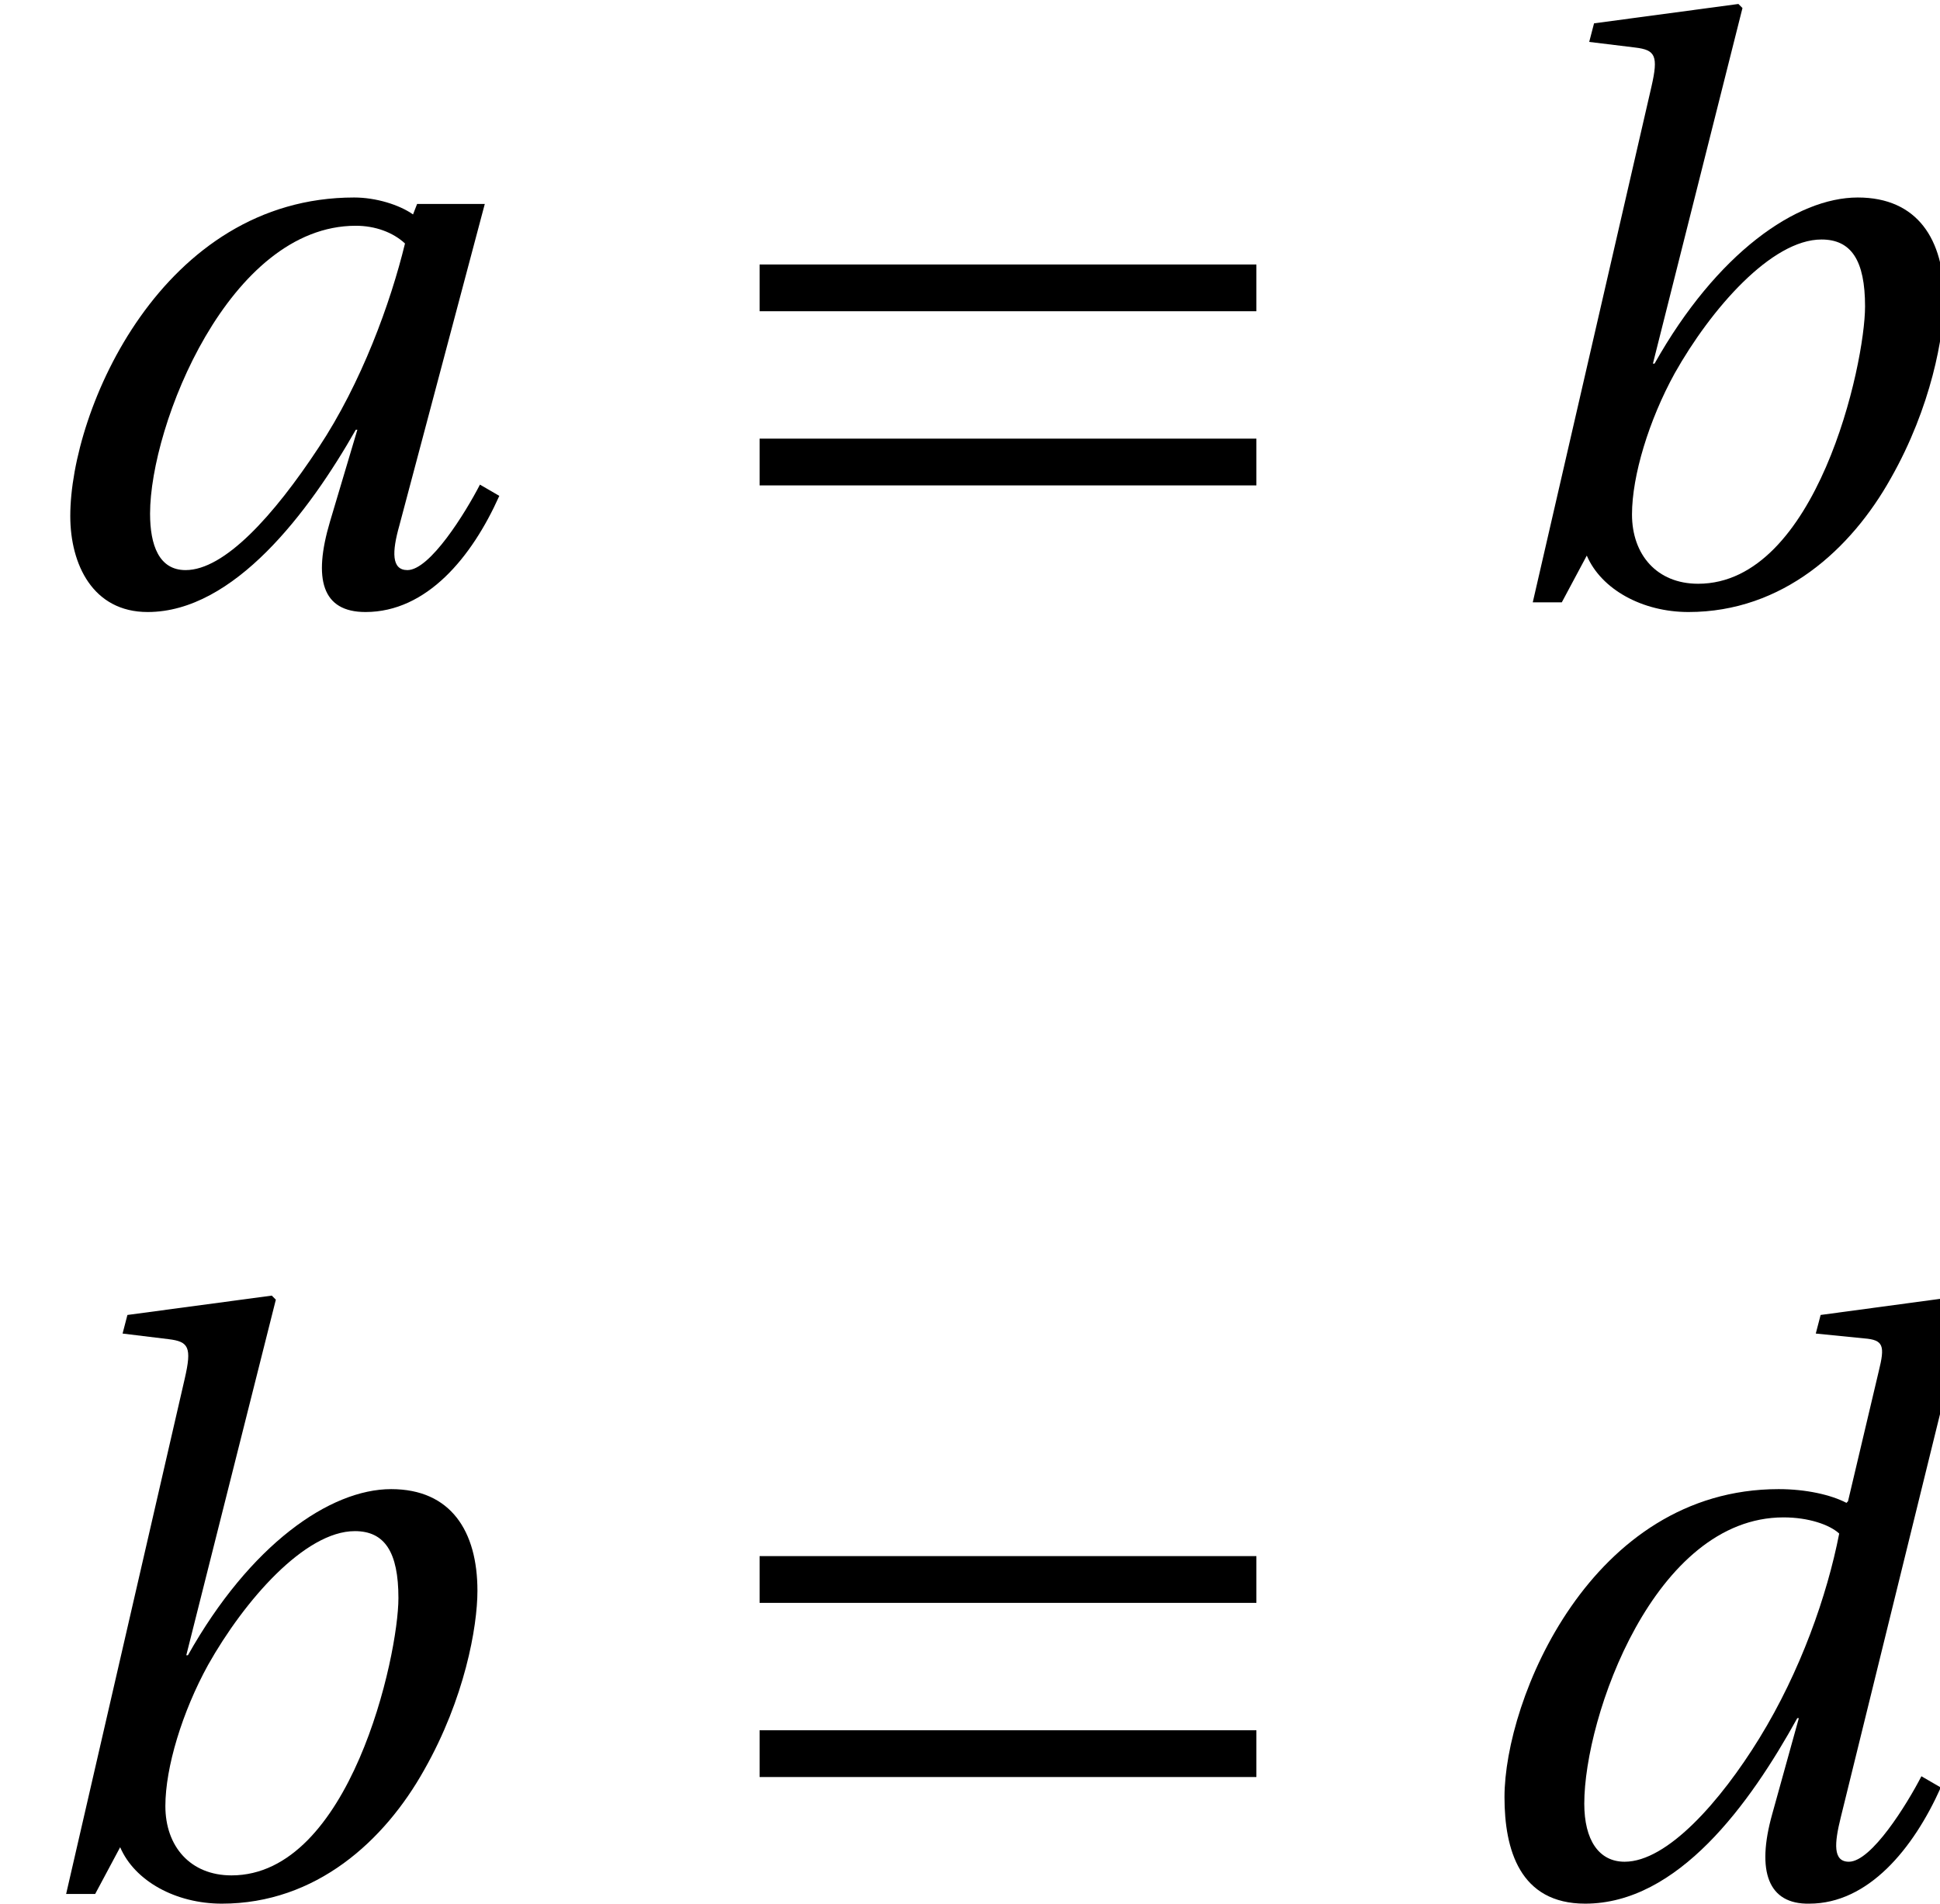 <?xml version='1.0' encoding='UTF-8'?>
<!-- This file was generated by dvisvgm 2.13.3 -->
<svg version='1.1' xmlns='http://www.w3.org/2000/svg' xmlns:xlink='http://www.w3.org/1999/xlink' width='22.442pt' height='22.025pt' viewBox='160.153 -21.913 22.442 22.025'>
<defs>
<path id='g5-61' d='M.383-3.368H6.13V-3.909H.383V-3.368ZM.383-1.353H6.13V-1.894H.383V-1.353Z'/>
<path id='g2-97' d='M4.488-4.152C4.32-3.461 3.984-2.538 3.489-1.791C2.967-.998 2.398-.373 1.95-.373C1.642-.373 1.539-.662 1.539-1.026C1.539-2.053 2.454-4.357 3.919-4.357C4.142-4.357 4.348-4.282 4.488-4.152ZM4.628-4.609L4.581-4.488C4.422-4.6 4.152-4.684 3.9-4.684C1.679-4.684 .616-2.23 .616-.998C.616-.439 .877 .112 1.511 .112C2.51 .112 3.377-1.045 3.919-1.997H3.937L3.62-.933C3.424-.271 3.527 .112 4.031 .112C4.74 .112 5.262-.522 5.579-1.232L5.355-1.362C5.187-1.036 4.777-.373 4.516-.373C4.329-.373 4.338-.588 4.422-.886L5.411-4.609H4.628Z'/>
<path id='g2-98' d='M4.609-3.424C4.609-2.752 4.049-.215 2.678-.215C2.202-.215 1.913-.55 1.913-1.017C1.913-1.465 2.109-2.109 2.407-2.65C2.827-3.396 3.527-4.198 4.105-4.198C4.45-4.198 4.609-3.956 4.609-3.424ZM3.191-6.876L3.144-6.923L1.474-6.699L1.418-6.484L1.95-6.419C2.183-6.391 2.221-6.326 2.137-5.962L.765 0H1.101L1.39-.541C1.558-.149 2.034 .112 2.566 .112C3.657 .112 4.45-.616 4.908-1.437C5.374-2.258 5.523-3.088 5.523-3.508C5.523-4.198 5.215-4.684 4.525-4.684C3.816-4.684 2.892-4.04 2.174-2.762H2.155L3.191-6.876Z'/>
<path id='g2-100' d='M1.595-1.045C1.595-2.053 2.407-4.357 3.9-4.357C4.189-4.357 4.432-4.273 4.544-4.17C4.404-3.452 4.096-2.575 3.62-1.801C3.172-1.073 2.556-.373 2.062-.373C1.763-.373 1.595-.625 1.595-1.045ZM4.329-6.699L4.273-6.484L4.833-6.428C5.057-6.41 5.075-6.344 5.001-6.046L4.646-4.544L4.628-4.525C4.45-4.618 4.161-4.684 3.844-4.684C1.67-4.684 .672-2.249 .672-1.12C.672-.513 .849 .112 1.605 .112C2.678 .112 3.508-1.036 4.059-2.034H4.077L3.769-.924C3.583-.261 3.723 .121 4.198 .112C4.88 .112 5.402-.522 5.719-1.232L5.495-1.362C5.327-1.036 4.917-.373 4.656-.373C4.469-.373 4.488-.588 4.562-.886L6.036-6.876L5.99-6.923L4.329-6.699Z'/>
</defs>
<g id='page1'>
<use x='160.35' y='-14.944' xlink:href='#g2-97'/>
<use x='168.557' y='-14.944' xlink:href='#g5-61'/>
<use x='177.119' y='-14.944' xlink:href='#g2-98'/>
<use x='160.153' y='0' xlink:href='#g2-98'/>
<use x='168.557' y='0' xlink:href='#g5-61'/>
<use x='176.885' y='0' xlink:href='#g2-100'/>
</g>
</svg>